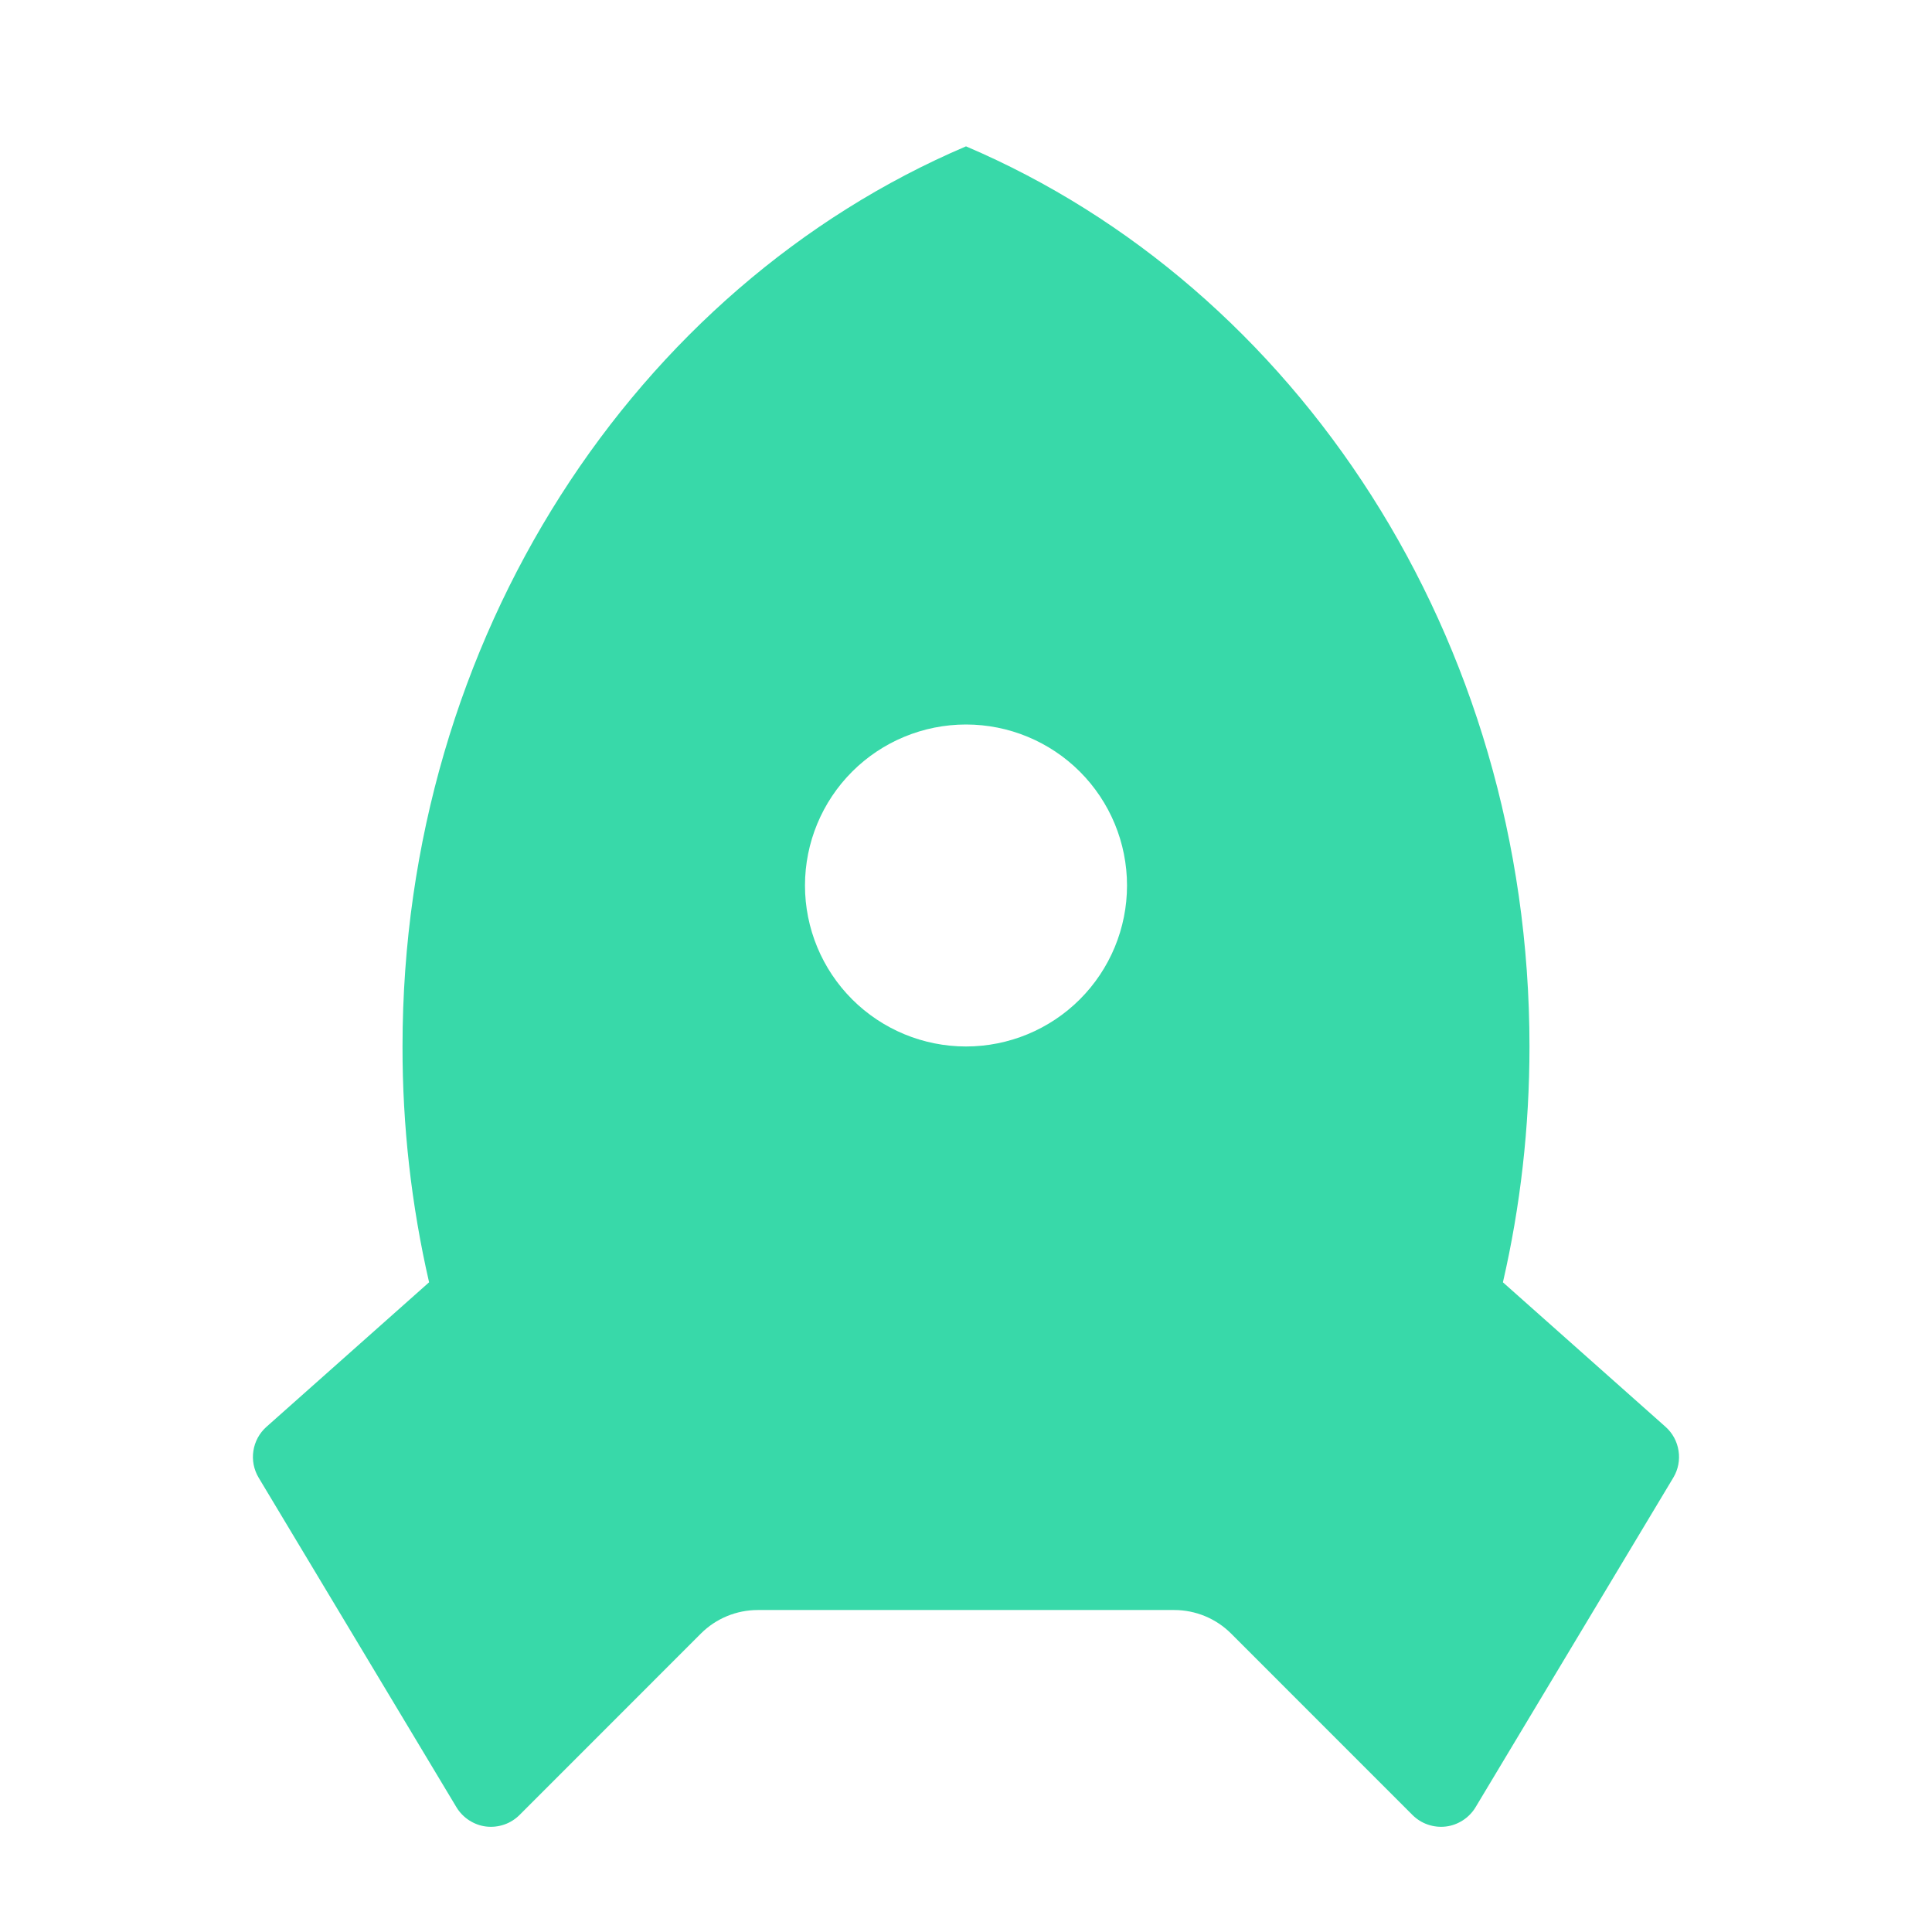 <svg width="32" height="32" viewBox="0 0 32 32" fill="none" xmlns="http://www.w3.org/2000/svg">
<path d="M7.107 21.239C6.813 19.958 6.665 18.648 6.667 17.333C6.667 10.549 10.537 4.752 16 2.424C21.463 4.752 25.333 10.549 25.333 17.333C25.333 18.68 25.181 19.988 24.893 21.239L27.587 23.633C27.703 23.736 27.779 23.877 27.802 24.03C27.826 24.183 27.796 24.34 27.716 24.473L24.439 29.935C24.387 30.021 24.315 30.095 24.23 30.15C24.145 30.205 24.049 30.241 23.948 30.253C23.848 30.265 23.746 30.254 23.65 30.221C23.555 30.189 23.468 30.134 23.396 30.063L20.391 27.057C20.141 26.807 19.802 26.667 19.448 26.667H12.552C12.198 26.667 11.859 26.807 11.609 27.057L8.604 30.063C8.532 30.134 8.445 30.189 8.35 30.221C8.254 30.254 8.152 30.265 8.051 30.253C7.951 30.241 7.855 30.205 7.77 30.15C7.685 30.095 7.613 30.021 7.561 29.935L4.284 24.475C4.204 24.341 4.173 24.184 4.197 24.031C4.22 23.877 4.297 23.736 4.413 23.633L7.107 21.239ZM16 17.333C16.707 17.333 17.386 17.052 17.886 16.552C18.386 16.052 18.667 15.374 18.667 14.667C18.667 13.959 18.386 13.281 17.886 12.781C17.386 12.281 16.707 12 16 12C15.293 12 14.614 12.281 14.114 12.781C13.614 13.281 13.333 13.959 13.333 14.667C13.333 15.374 13.614 16.052 14.114 16.552C14.614 17.052 15.293 17.333 16 17.333Z" fill="#38D9A9"/>
</svg>
